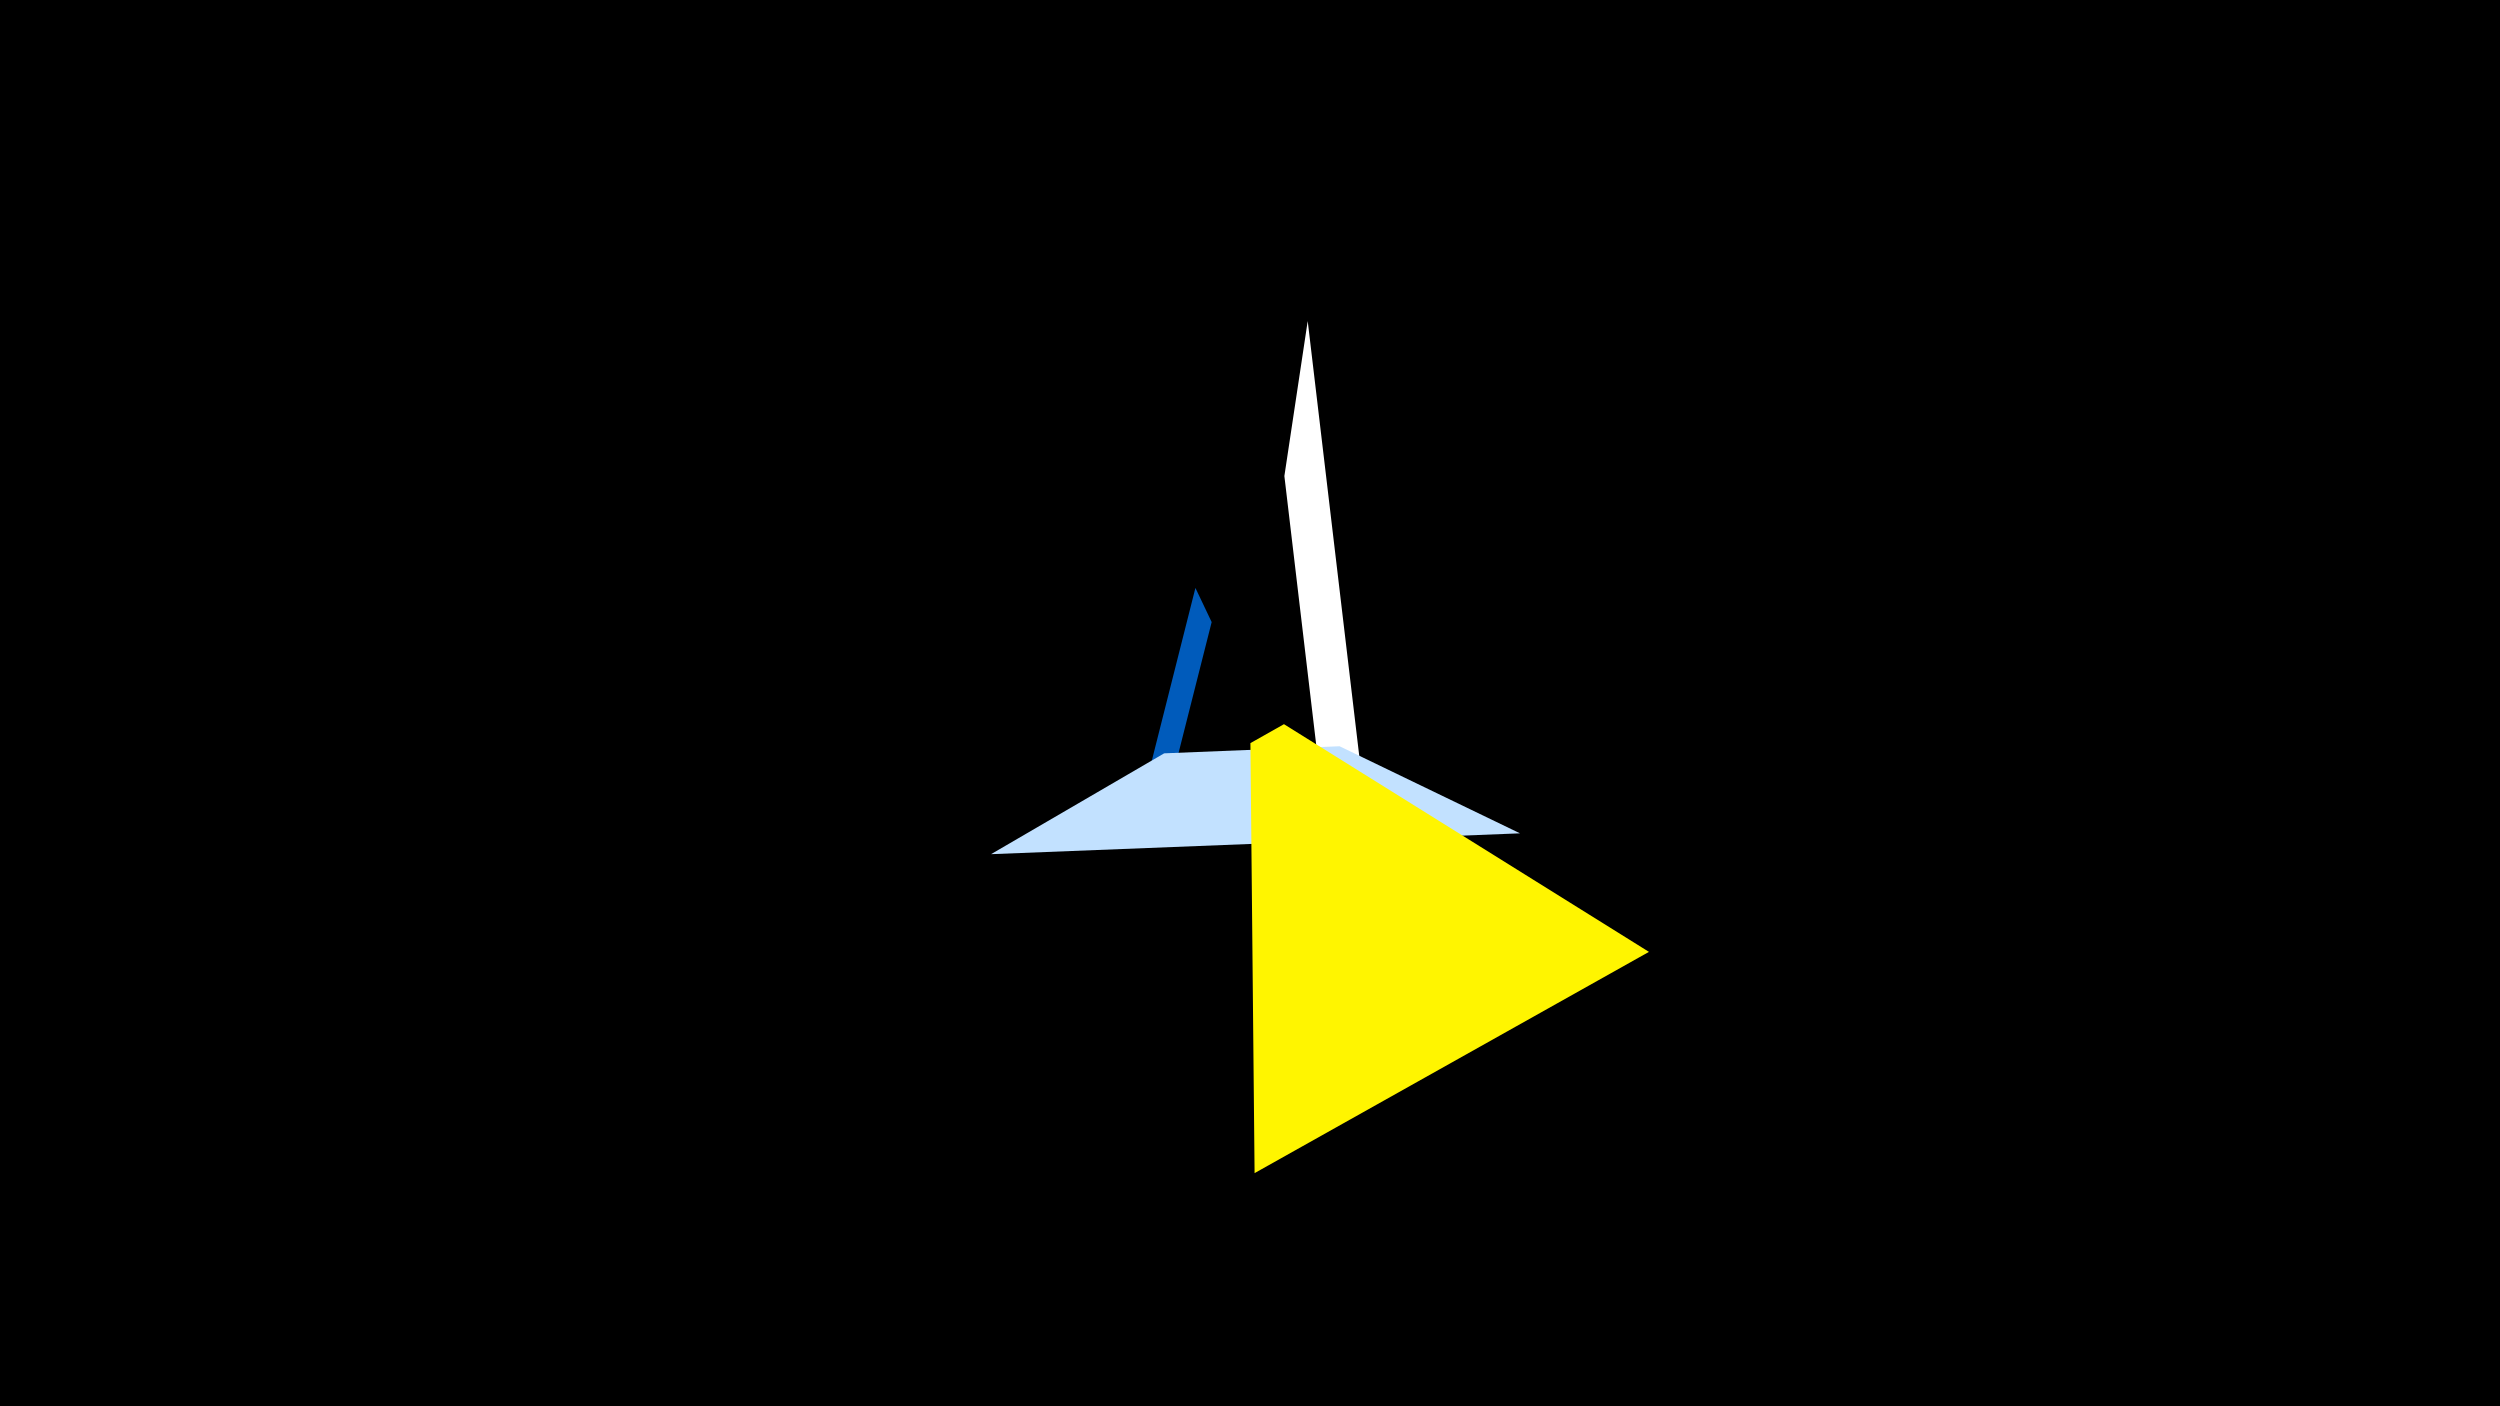 <svg width="1200" height="675" viewBox="-500 -500 1200 675" xmlns="http://www.w3.org/2000/svg"><title>19141</title><path d="M-500-500h1200v675h-1200z" fill="#000"/><path d="M127.7-345.9l42.1 355.2-28.3-69.7-25-211.1z" fill="#fff"/><path d="M73.8-217.8l-23.1 91.5 14.6-10.7 16.3-64.4z" fill="#005bbb"/><path d="M-24.3-90l253.9-10-86.6-41.8-84.2 3.4z" fill="#c2e1ff"/><path d="M291.5-43.1l-189.3 106.2-2-206.4 16.1-9.1z" fill="#fff500"/></svg>